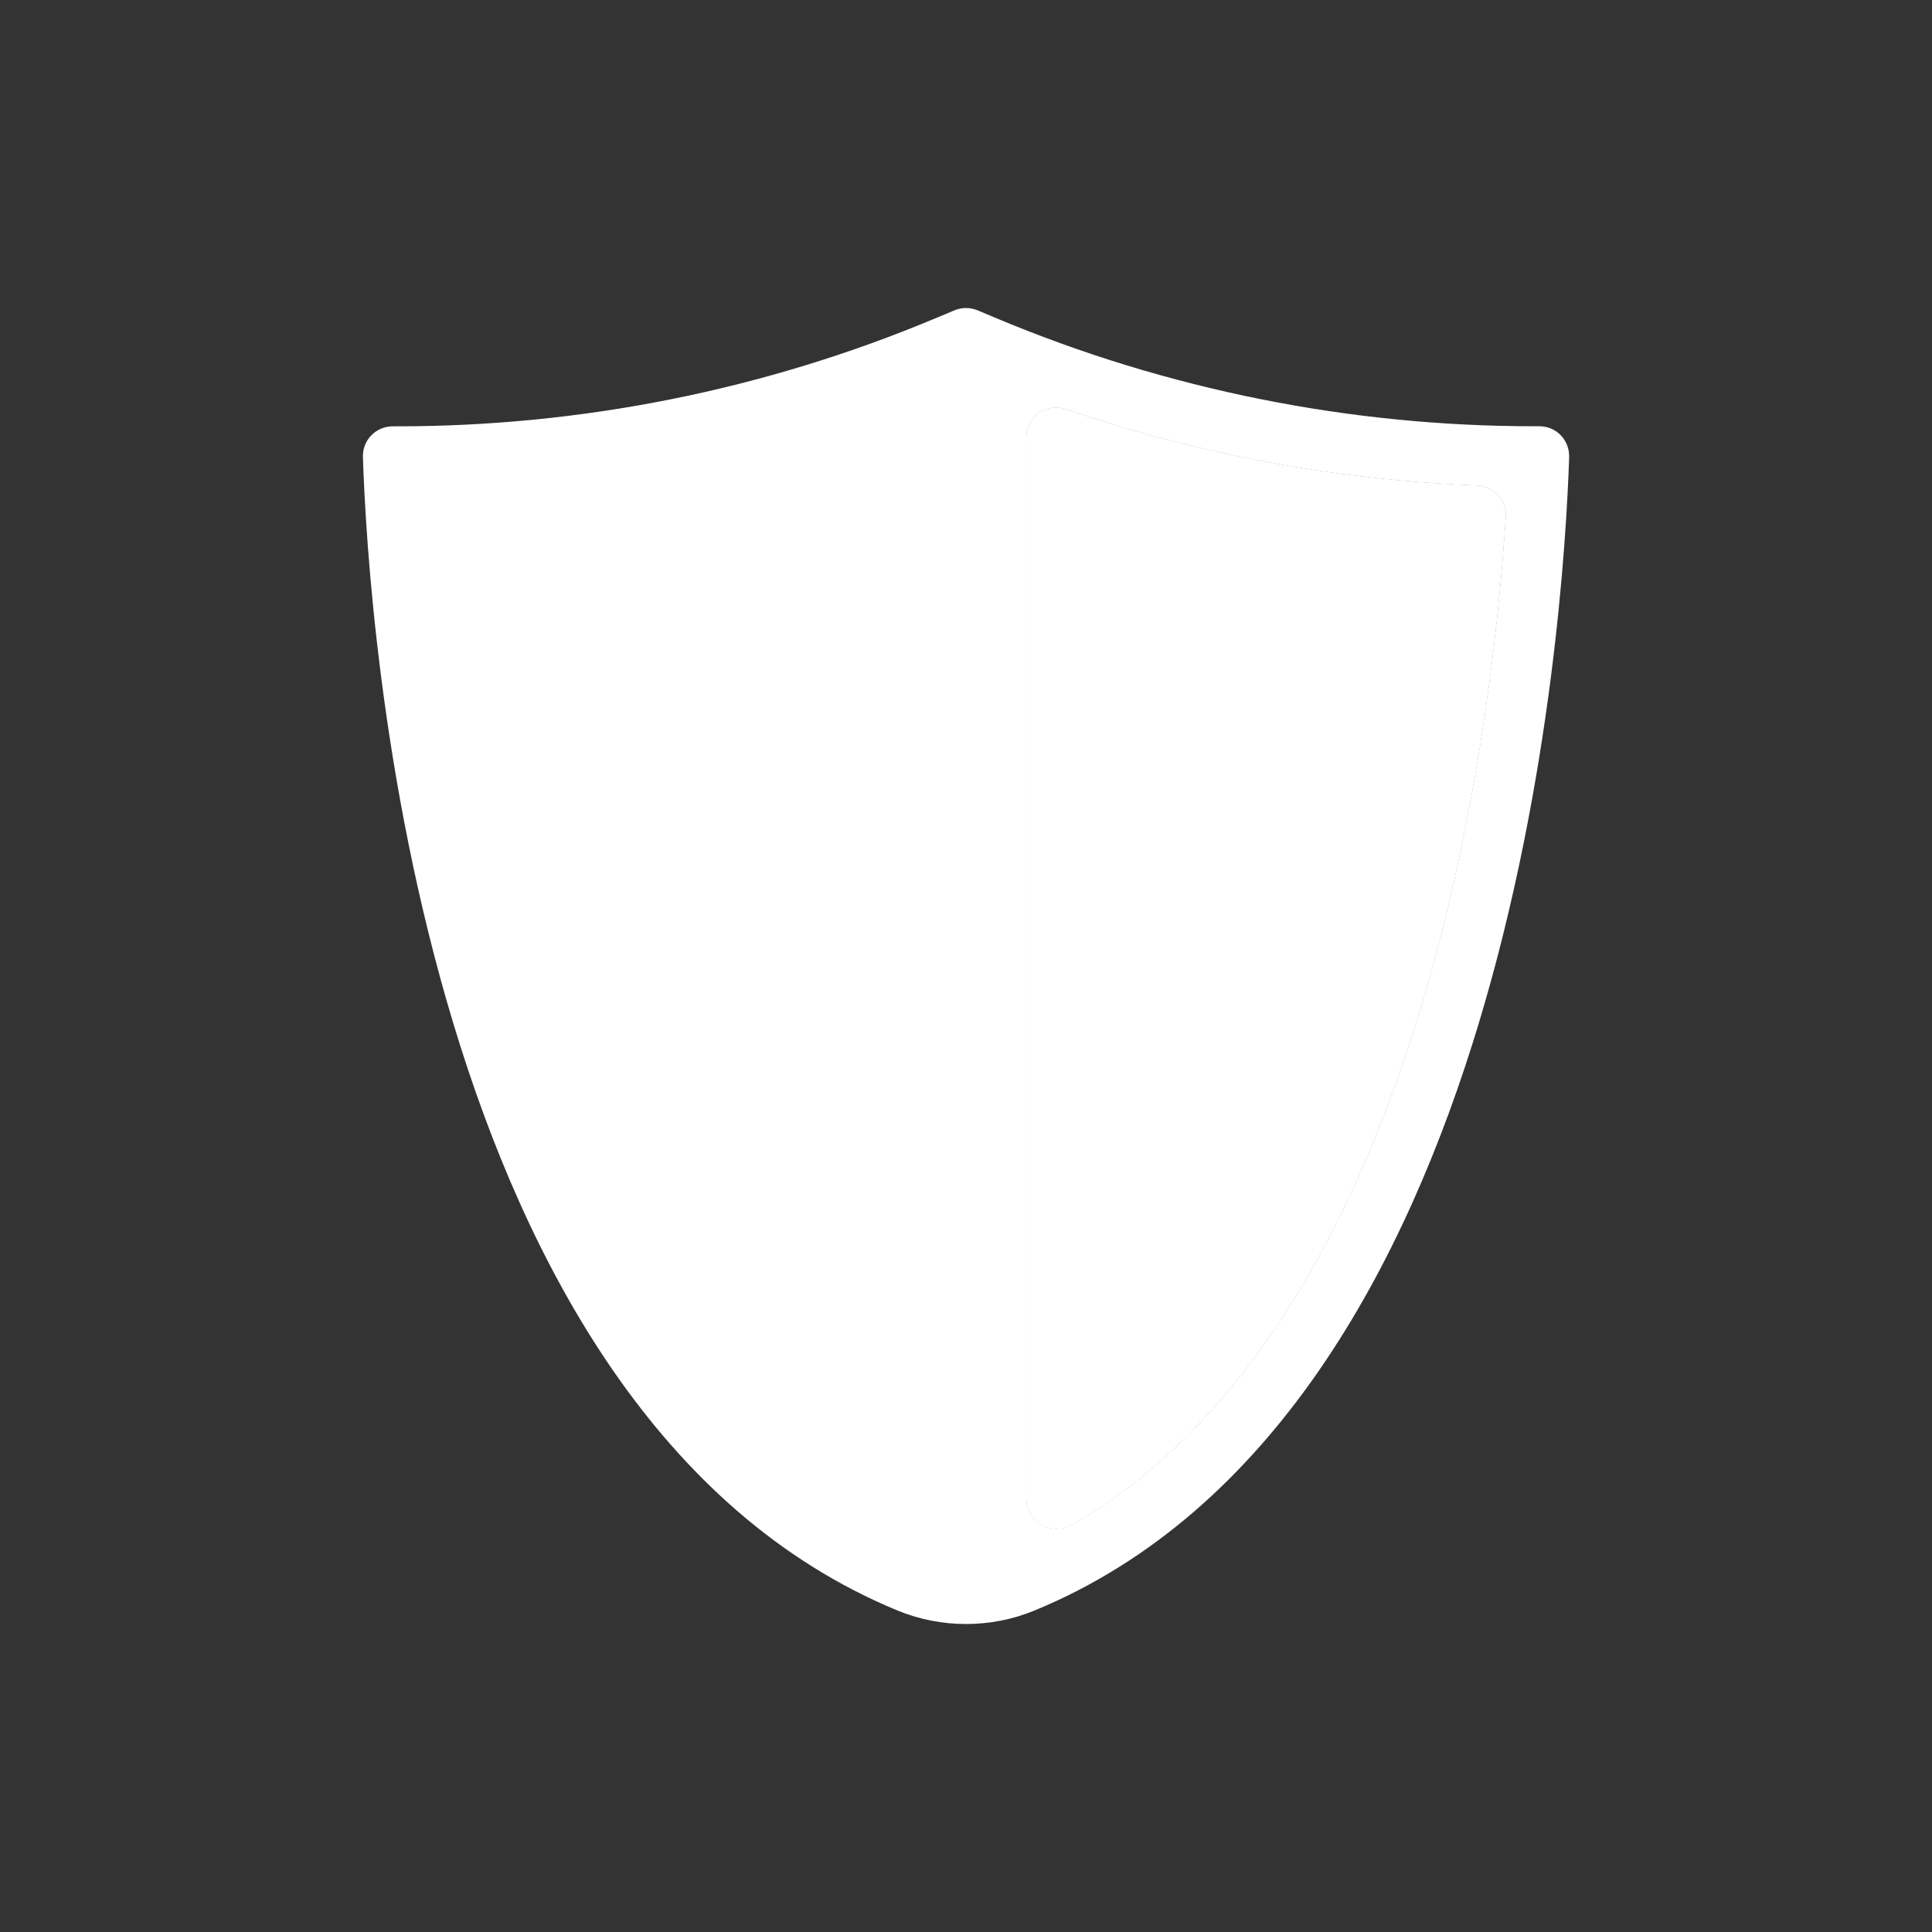 <?xml version="1.0" encoding="utf-8"?>
<!-- License: CC Attribution. Made by  Carol Liao: https://dribbble.com/thecarolizer -->
<svg version="1.1" id="Uploaded to svgrepo.com" xmlns="http://www.w3.org/2000/svg" xmlns:xlink="http://www.w3.org/1999/xlink" 
	 width="150px" height="150px" viewBox="0 0 32 32" xml:space="preserve">
<rect x="0" y="0" width="32" height="32" fill="#333333" stroke="none"/>
<style type="text/css">
	.duotone_een{fill:#fff;}
	.duotone_twee{fill:#fff;}
</style>
<g>
	<g>
		<g>
			<path class="duotone_een" d="M24.461,8.042c-2.326-0.09-4.605-0.513-6.802-1.263C17.335,6.668,17,6.9,17,7.243v17.581
				c0,0.393,0.428,0.623,0.768,0.426c5.762-3.341,6.934-13.001,7.171-16.688C24.957,8.281,24.741,8.053,24.461,8.042z"/>
		</g>
		<g>
			<path class="duotone_een" d="M24.461,8.042c-2.326-0.09-4.605-0.513-6.802-1.263C17.335,6.668,17,6.9,17,7.243v17.581
				c0,0.393,0.428,0.623,0.768,0.426c5.762-3.341,6.934-13.001,7.171-16.688C24.957,8.281,24.741,8.053,24.461,8.042z"/>
		</g>
	</g>
	<path class="duotone_twee" d="M25.495,7.06c-0.016,0-0.033,0-0.05,0c-3.075,0.005-6.121-0.605-8.956-1.795l-0.295-0.124
		c-0.124-0.052-0.263-0.052-0.387,0l-0.311,0.13c-2.837,1.189-5.883,1.797-8.959,1.79l-0.028,0C6.225,7.06,6.002,7.289,6.011,7.573
		c0.091,2.761,0.938,15.84,8.857,19.103c0.722,0.297,1.543,0.297,2.265,0c7.919-3.263,8.766-16.342,8.857-19.103
		C25.998,7.289,25.779,7.06,25.495,7.06z M17.768,25.249C17.428,25.446,17,25.216,17,24.823V7.243c0-0.343,0.335-0.574,0.659-0.464
		c2.197,0.75,4.475,1.173,6.802,1.263c0.28,0.011,0.496,0.239,0.478,0.519C24.702,12.247,23.53,21.908,17.768,25.249z"/>
</g>
</svg>